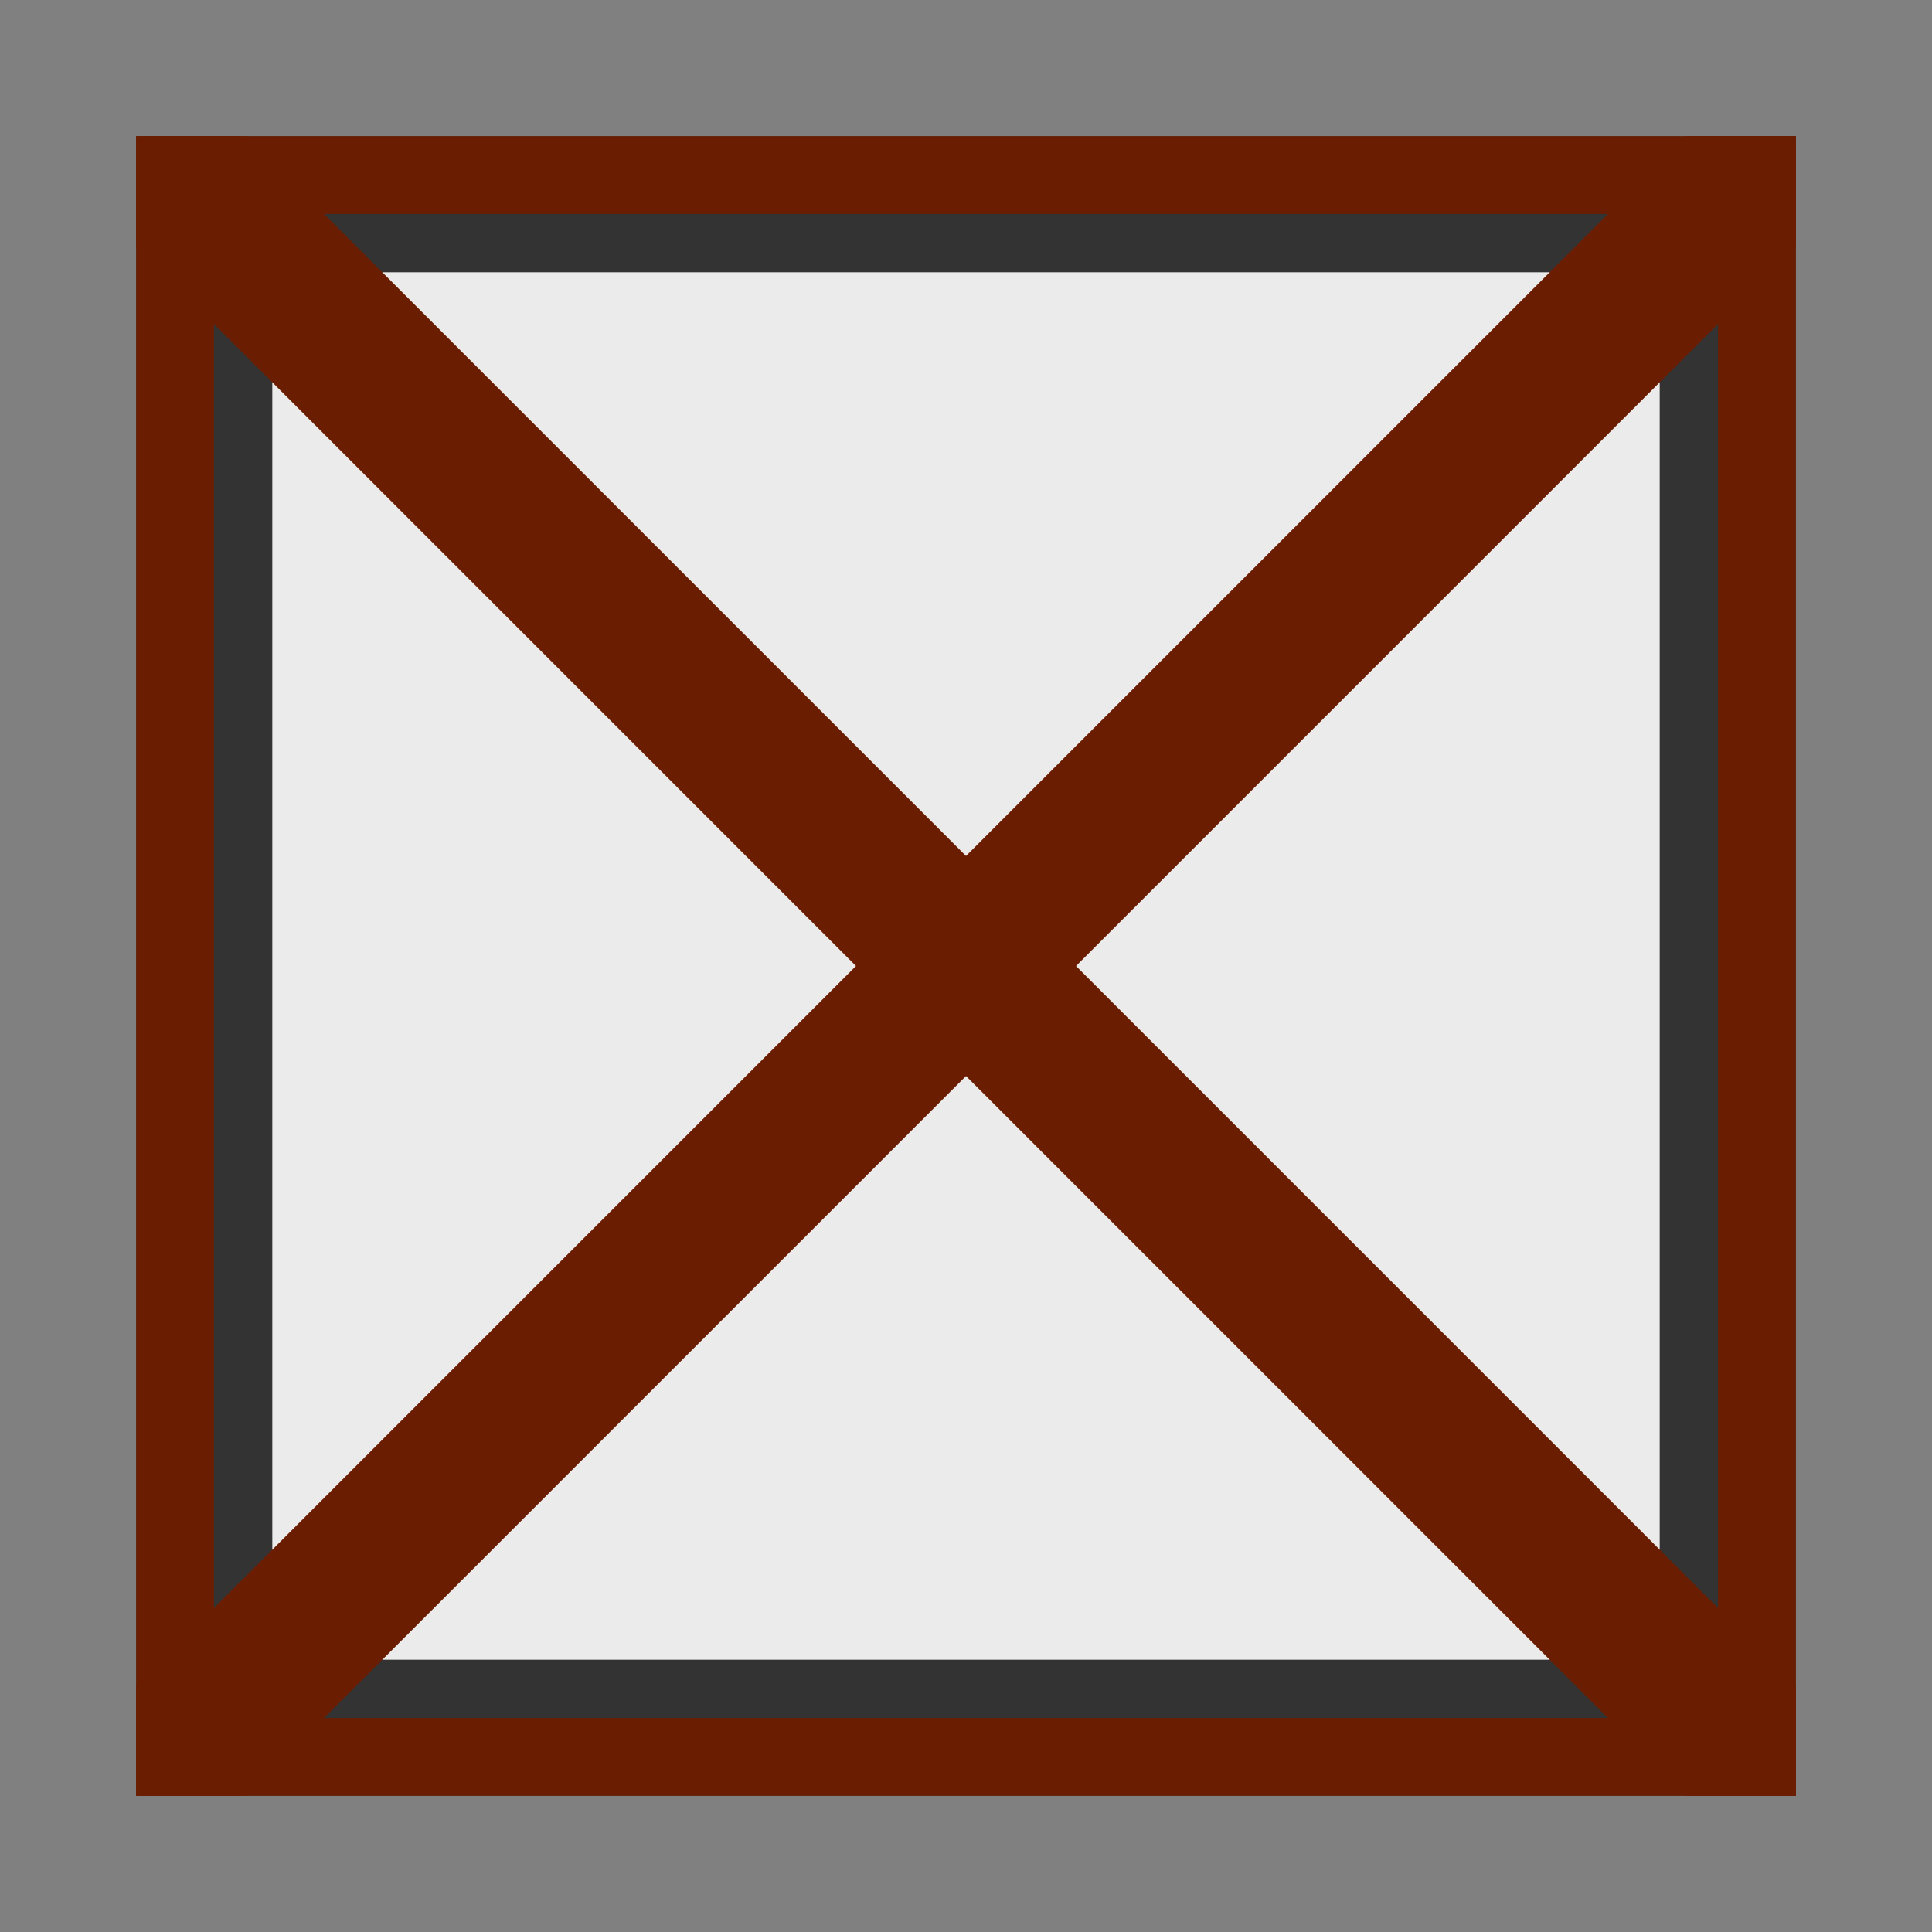 <svg id="Layer_1" data-name="Layer 1" xmlns="http://www.w3.org/2000/svg" xmlns:xlink="http://www.w3.org/1999/xlink" viewBox="0 0 298 298"><rect x="0" y="0" width="298" height="298" fill="#808080" stroke="none"/><defs><style>.cls-1,.cls-4{fill:none;}.cls-2{clip-path:url(#clip-path);}.cls-3{fill:#ebebeb;stroke:#333;stroke-width:42px;}.cls-3,.cls-4{stroke-miterlimit:10;}.cls-4{stroke:#6a1d00;stroke-width:24px;}</style><clipPath id="clip-path"><rect class="cls-1" x="21" y="21" width="256" height="256"/></clipPath></defs><title>Icon P2 Coin</title><g class="cls-2"><rect class="cls-3" x="21" y="21" width="256" height="256"/><line class="cls-4" x1="21" y1="21" x2="277" y2="277"/><line class="cls-4" x1="277" y1="21" x2="21" y2="277"/><rect class="cls-4" x="21" y="21" width="256" height="256"/></g></svg>